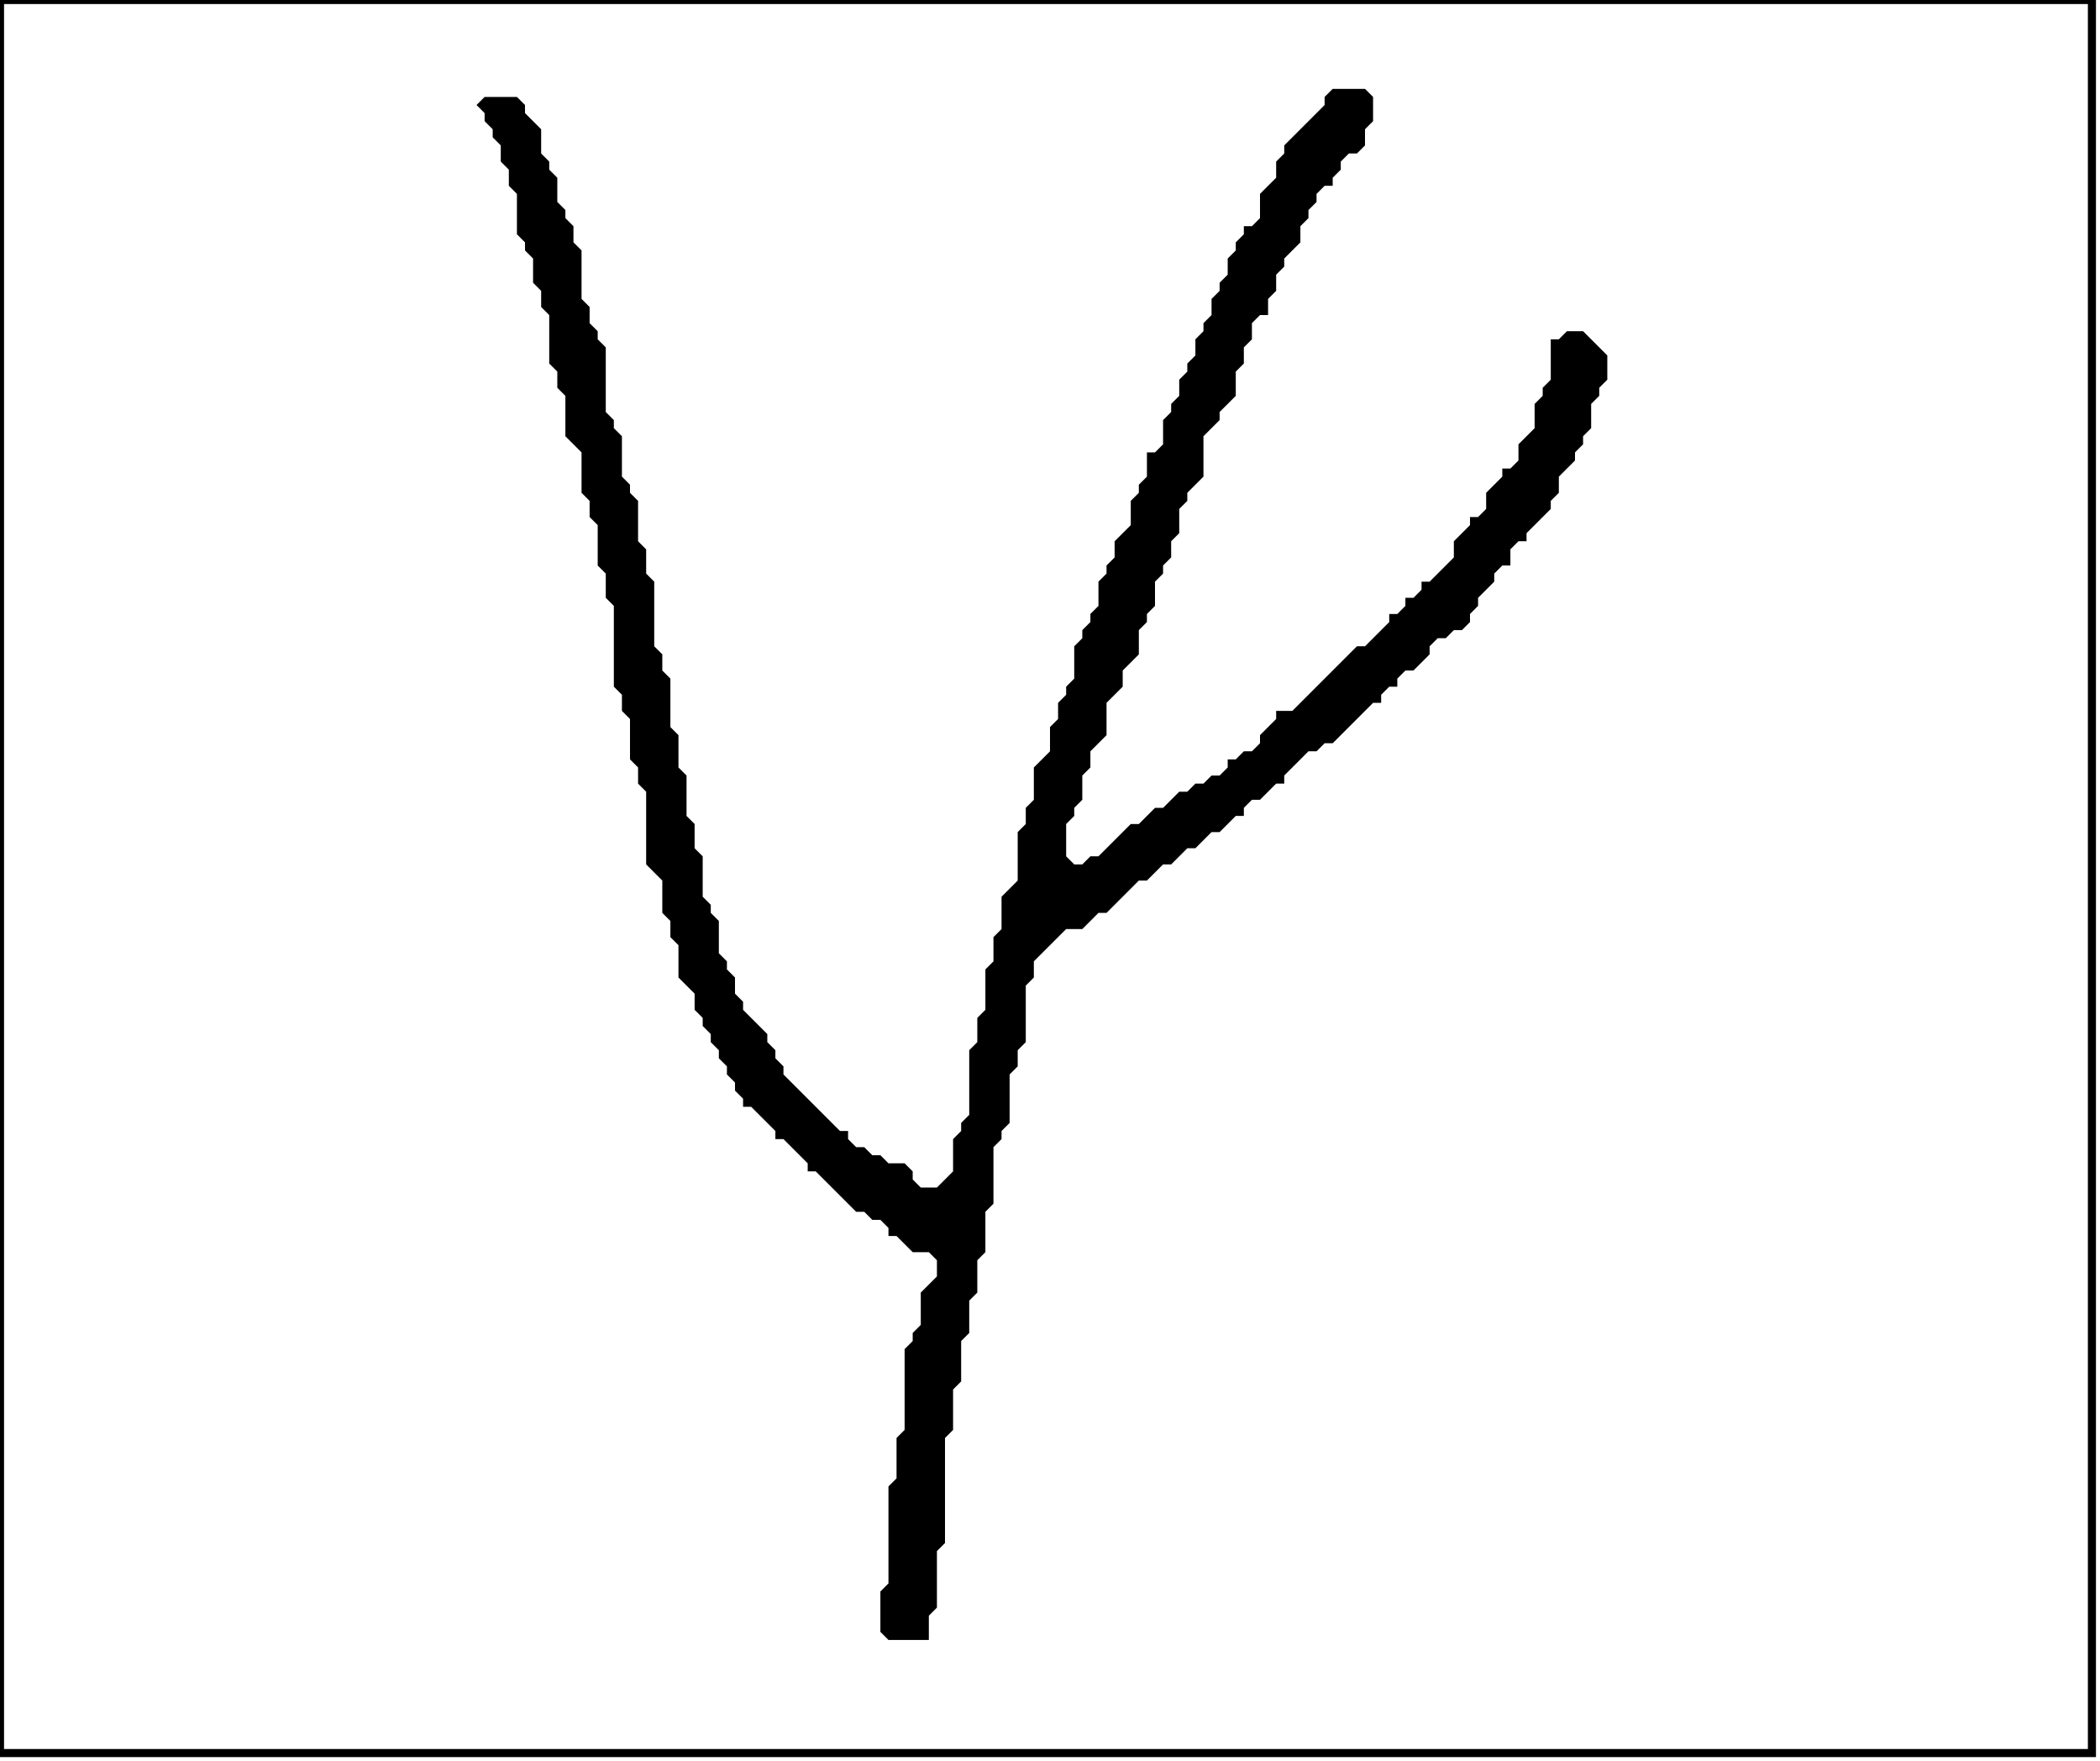 <?xml version='1.0' encoding='utf-8'?>
<svg width="260" height="218" xmlns="http://www.w3.org/2000/svg" viewBox="0 0 260 218"><rect width="260" height="218" fill="white" /><path d="M 165,11 L 164,12 L 164,13 L 159,18 L 159,19 L 158,20 L 158,22 L 156,24 L 156,27 L 155,28 L 154,28 L 154,29 L 153,30 L 153,31 L 152,32 L 152,34 L 151,35 L 151,36 L 150,37 L 150,39 L 149,40 L 149,41 L 148,42 L 148,44 L 147,45 L 147,46 L 146,47 L 146,49 L 145,50 L 145,51 L 144,52 L 144,55 L 143,56 L 142,56 L 142,59 L 141,60 L 141,61 L 140,62 L 140,65 L 138,67 L 138,69 L 137,70 L 137,71 L 136,72 L 136,75 L 135,76 L 135,77 L 134,78 L 134,79 L 133,80 L 133,84 L 132,85 L 132,86 L 131,87 L 131,89 L 130,90 L 130,93 L 128,95 L 128,99 L 127,100 L 127,102 L 126,103 L 126,109 L 124,111 L 124,115 L 123,116 L 123,119 L 122,120 L 122,125 L 121,126 L 121,129 L 120,130 L 120,138 L 119,139 L 119,140 L 118,141 L 118,145 L 116,147 L 114,147 L 113,146 L 113,145 L 112,144 L 110,144 L 109,143 L 108,143 L 107,142 L 106,142 L 105,141 L 105,140 L 104,140 L 97,133 L 97,132 L 96,131 L 96,130 L 95,129 L 95,128 L 92,125 L 92,124 L 91,123 L 91,121 L 90,120 L 90,119 L 89,118 L 89,114 L 88,113 L 88,112 L 87,111 L 87,106 L 86,105 L 86,102 L 85,101 L 85,96 L 84,95 L 84,91 L 83,90 L 83,84 L 82,83 L 82,81 L 81,80 L 81,72 L 80,71 L 80,68 L 79,67 L 79,62 L 78,61 L 78,60 L 77,59 L 77,54 L 76,53 L 76,52 L 75,51 L 75,43 L 74,42 L 74,41 L 73,40 L 73,38 L 72,37 L 72,31 L 71,30 L 71,28 L 70,27 L 70,26 L 69,25 L 69,22 L 68,21 L 68,20 L 67,19 L 67,16 L 65,14 L 65,13 L 64,12 L 60,12 L 59,13 L 60,14 L 60,15 L 61,16 L 61,17 L 62,18 L 62,20 L 63,21 L 63,23 L 64,24 L 64,29 L 65,30 L 65,31 L 66,32 L 66,35 L 67,36 L 67,38 L 68,39 L 68,45 L 69,46 L 69,48 L 70,49 L 70,54 L 72,56 L 72,61 L 73,62 L 73,64 L 74,65 L 74,70 L 75,71 L 75,74 L 76,75 L 76,85 L 77,86 L 77,88 L 78,89 L 78,94 L 79,95 L 79,97 L 80,98 L 80,107 L 82,109 L 82,113 L 83,114 L 83,116 L 84,117 L 84,121 L 86,123 L 86,125 L 87,126 L 87,127 L 88,128 L 88,129 L 89,130 L 89,131 L 90,132 L 90,133 L 91,134 L 91,135 L 92,136 L 92,137 L 93,137 L 96,140 L 96,141 L 97,141 L 100,144 L 100,145 L 101,145 L 106,150 L 107,150 L 108,151 L 109,151 L 110,152 L 110,153 L 111,153 L 113,155 L 115,155 L 116,156 L 116,158 L 114,160 L 114,164 L 113,165 L 113,166 L 112,167 L 112,177 L 111,178 L 111,183 L 110,184 L 110,196 L 109,197 L 109,202 L 110,203 L 115,203 L 115,200 L 116,199 L 116,192 L 117,191 L 117,178 L 118,177 L 118,172 L 119,171 L 119,166 L 120,165 L 120,161 L 121,160 L 121,156 L 122,155 L 122,150 L 123,149 L 123,142 L 124,141 L 124,140 L 125,139 L 125,133 L 126,132 L 126,130 L 127,129 L 127,122 L 128,121 L 128,119 L 132,115 L 134,115 L 136,113 L 137,113 L 141,109 L 142,109 L 144,107 L 145,107 L 147,105 L 148,105 L 150,103 L 151,103 L 153,101 L 154,101 L 154,100 L 155,99 L 156,99 L 158,97 L 159,97 L 159,96 L 162,93 L 163,93 L 164,92 L 165,92 L 170,87 L 171,87 L 171,86 L 172,85 L 173,85 L 173,84 L 174,83 L 175,83 L 177,81 L 177,80 L 178,79 L 179,79 L 180,78 L 181,78 L 182,77 L 182,76 L 183,75 L 183,74 L 185,72 L 185,71 L 186,70 L 187,70 L 187,68 L 188,67 L 189,67 L 189,66 L 192,63 L 192,62 L 193,61 L 193,59 L 195,57 L 195,56 L 196,55 L 196,54 L 197,53 L 197,50 L 198,49 L 198,48 L 199,47 L 199,44 L 196,41 L 194,41 L 193,42 L 192,42 L 192,47 L 191,48 L 191,49 L 190,50 L 190,53 L 188,55 L 188,57 L 187,58 L 186,58 L 186,59 L 184,61 L 184,63 L 183,64 L 182,64 L 182,65 L 180,67 L 180,69 L 177,72 L 176,72 L 176,73 L 175,74 L 174,74 L 174,75 L 173,76 L 172,76 L 172,77 L 169,80 L 168,80 L 160,88 L 158,88 L 158,89 L 156,91 L 156,92 L 155,93 L 154,93 L 153,94 L 152,94 L 152,95 L 151,96 L 150,96 L 149,97 L 148,97 L 147,98 L 146,98 L 144,100 L 143,100 L 141,102 L 140,102 L 136,106 L 135,106 L 134,107 L 133,107 L 132,106 L 132,102 L 133,101 L 133,100 L 134,99 L 134,96 L 135,95 L 135,93 L 137,91 L 137,87 L 139,85 L 139,83 L 141,81 L 141,78 L 142,77 L 142,76 L 143,75 L 143,72 L 144,71 L 144,70 L 145,69 L 145,67 L 146,66 L 146,63 L 147,62 L 147,61 L 149,59 L 149,54 L 151,52 L 151,51 L 153,49 L 153,46 L 154,45 L 154,43 L 155,42 L 155,40 L 156,39 L 157,39 L 157,37 L 158,36 L 158,34 L 159,33 L 159,32 L 161,30 L 161,28 L 162,27 L 162,26 L 163,25 L 163,24 L 164,23 L 165,23 L 165,22 L 166,21 L 166,20 L 167,19 L 168,19 L 169,18 L 169,16 L 170,15 L 170,12 L 169,11 Z" fill="black" /><path d="M 0,0 L 0,217 L 259,217 L 259,0 Z" fill="none" stroke="black" stroke-width="1" /></svg>